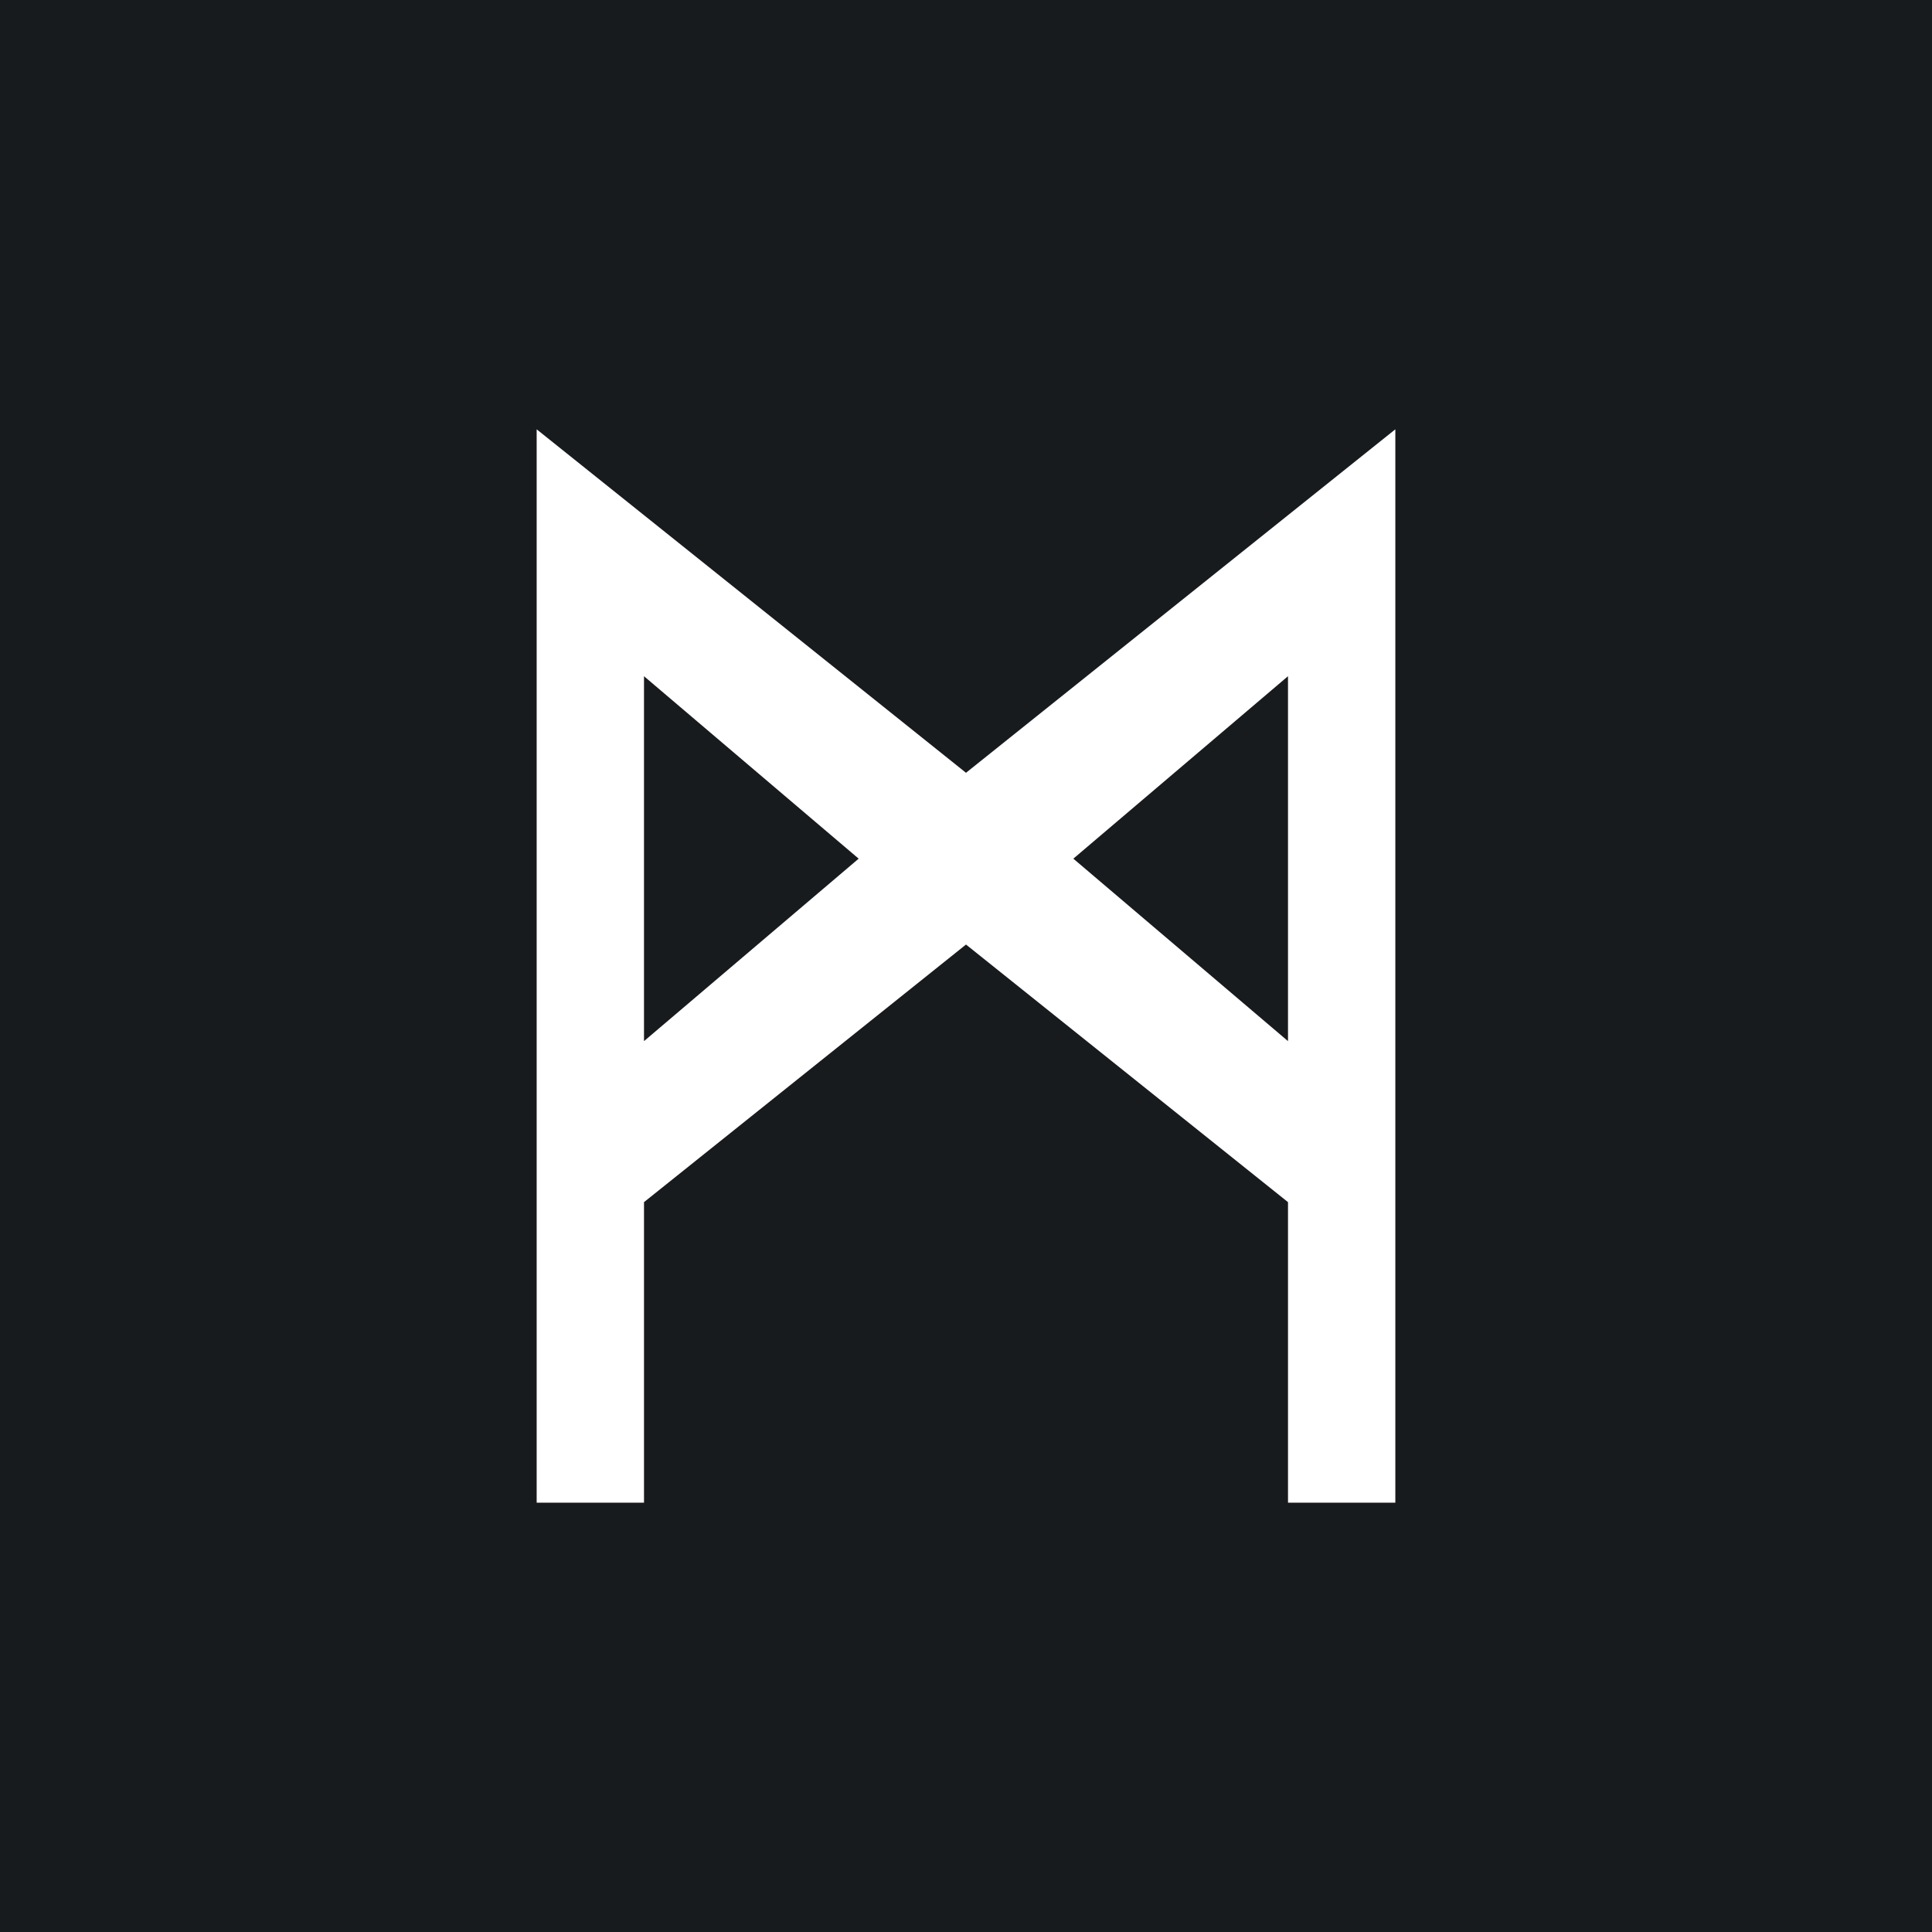 <!-- by TradingView --><svg width="18" height="18" viewBox="0 0 18 18" xmlns="http://www.w3.org/2000/svg"><path fill="#181B1E" d="M0 0h18v18H0z"/><path fill-rule="evenodd" d="m6 11.2 3-2.4 3 2.4V14h1V4L9 7.2 5 4v10h1v-2.8ZM10 8l2 1.7V6.3L10 8ZM8 8 6 9.7V6.3L8 8Z" fill="#fff"/></svg>